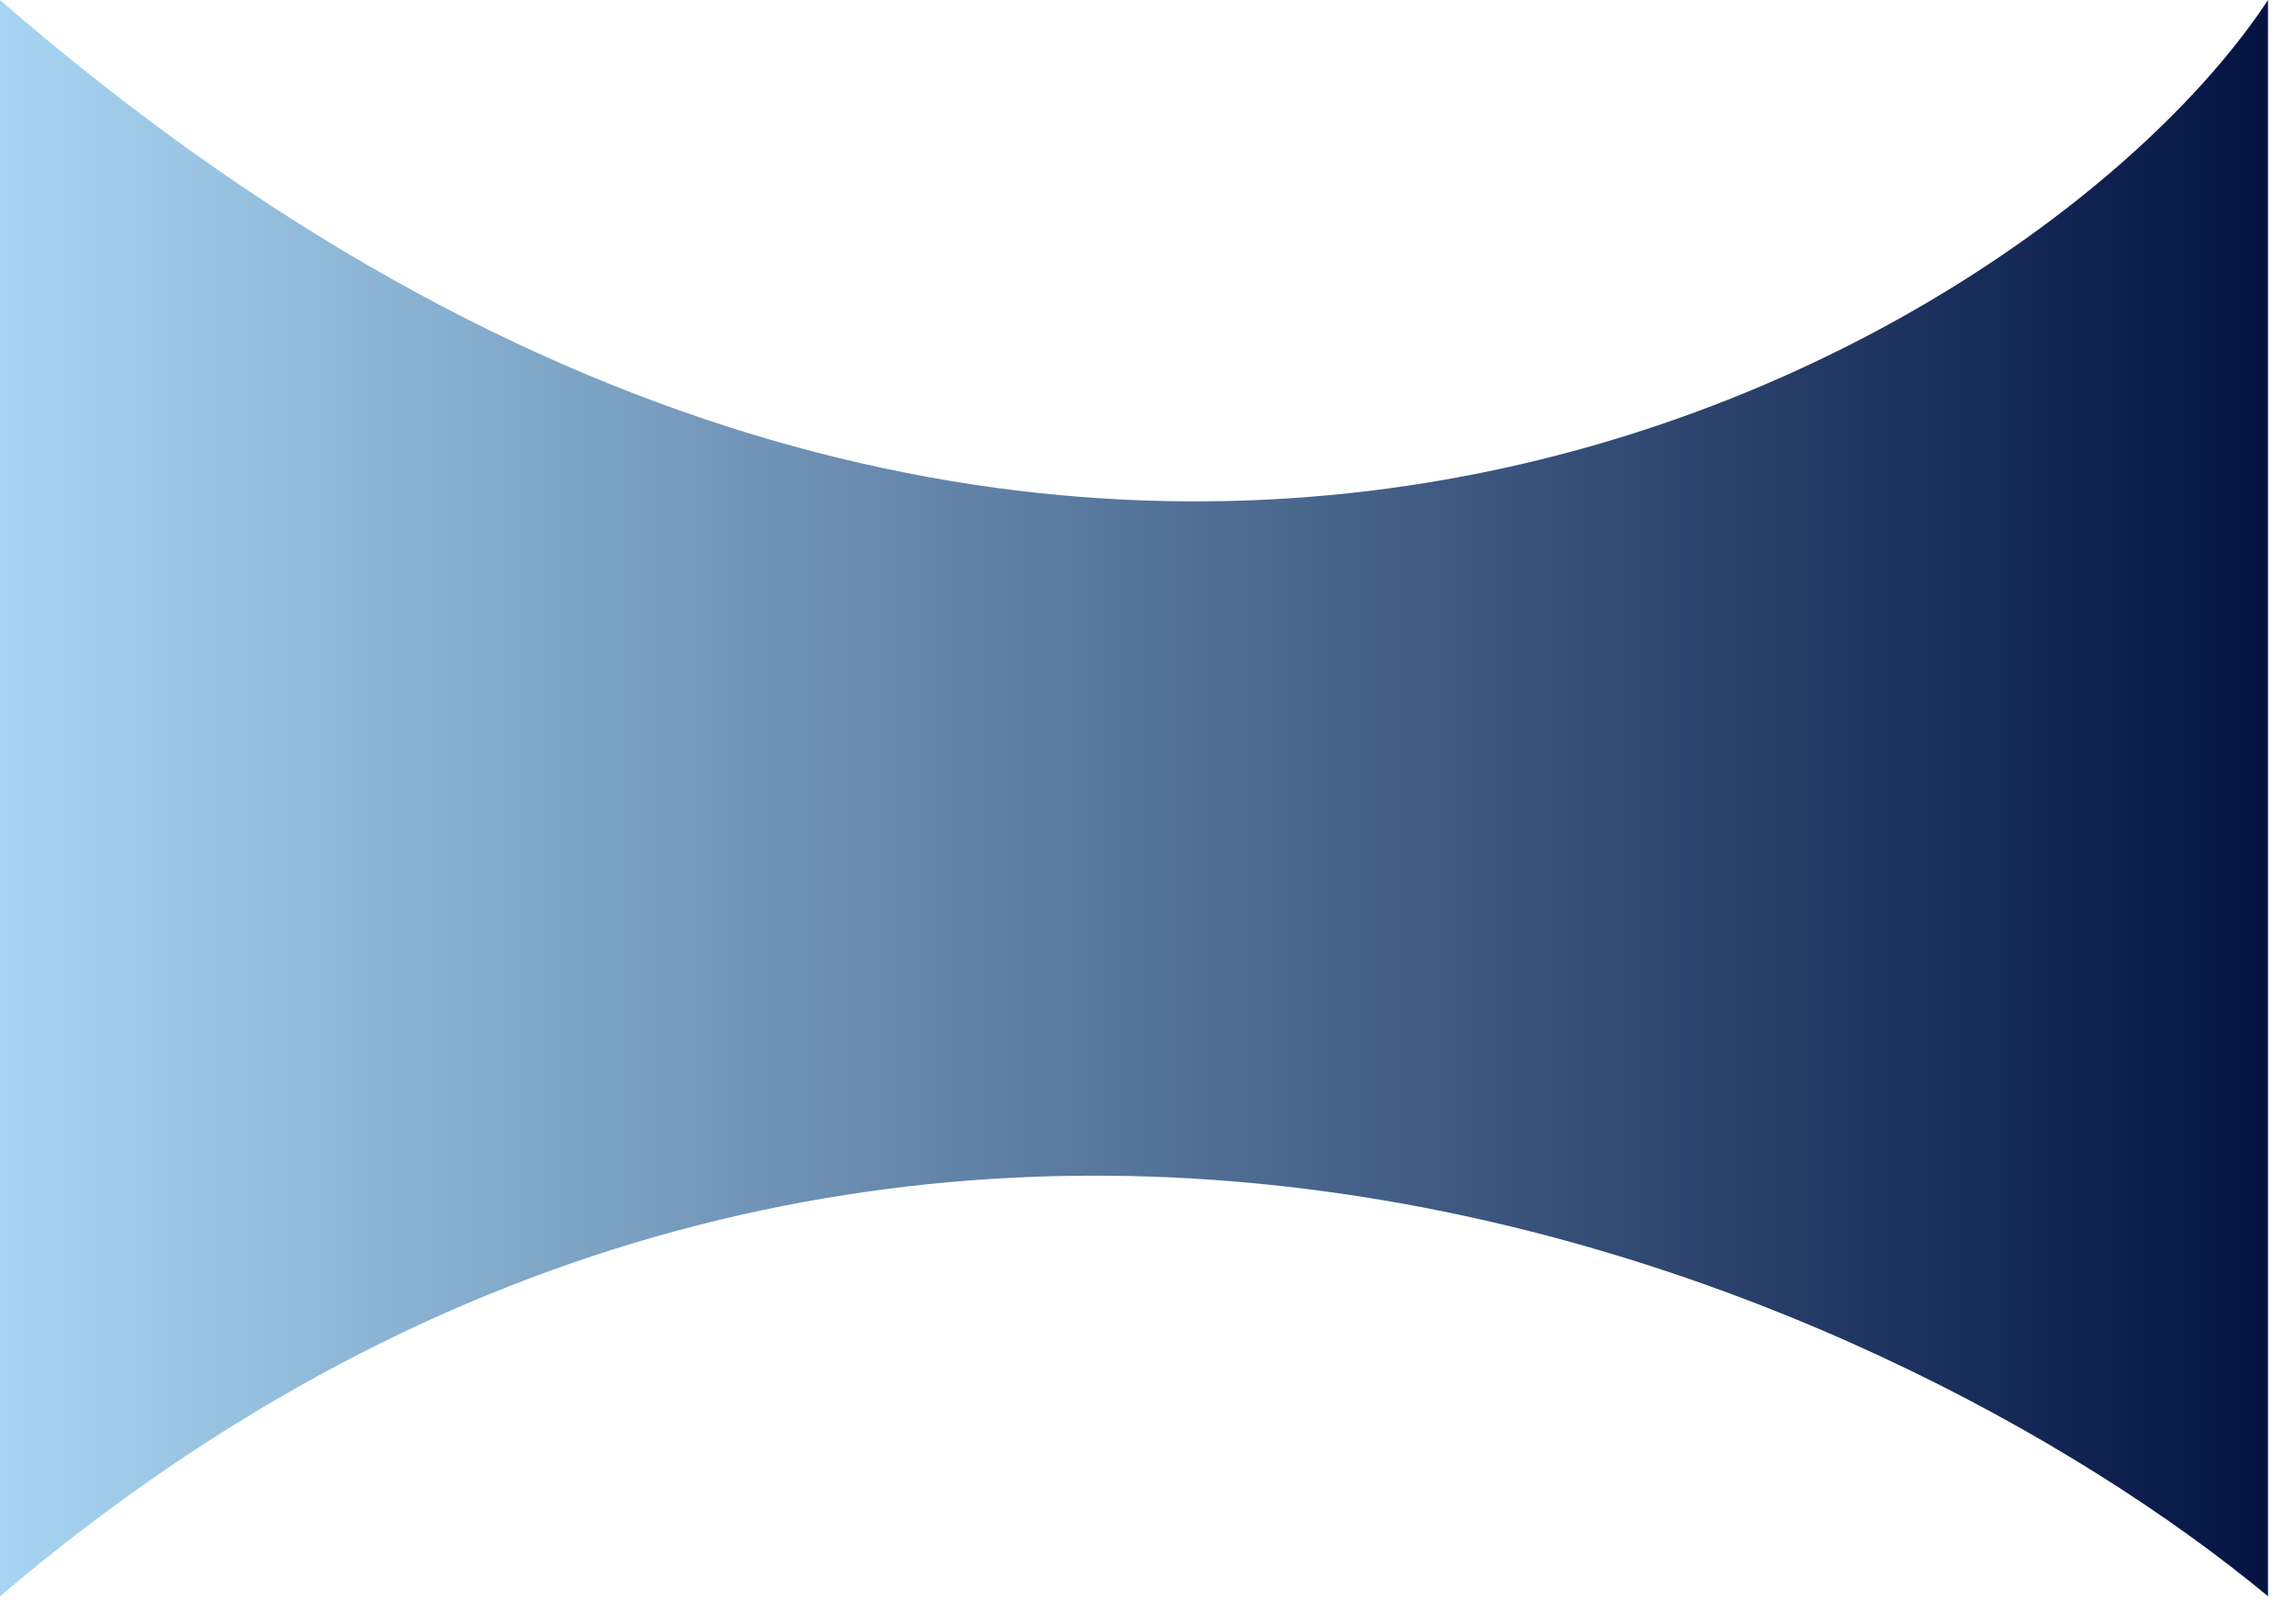 <svg width="41" height="29" viewBox="0 0 41 29" fill="none" xmlns="http://www.w3.org/2000/svg">
<path d="M40.5 28.5C33.667 22.833 16 14.9 0 28.5V0C19 16.5 36.333 6.333 40.5 0V28.5Z" fill="url(#paint0_linear_98_342)"/>
<defs>
<linearGradient id="paint0_linear_98_342" x1="-7.84299e-10" y1="14" x2="41" y2="14" gradientUnits="userSpaceOnUse">
<stop stop-color="#A7D5F2"/>
<stop offset="1" stop-color="#011140"/>
</linearGradient>
</defs>
</svg>
